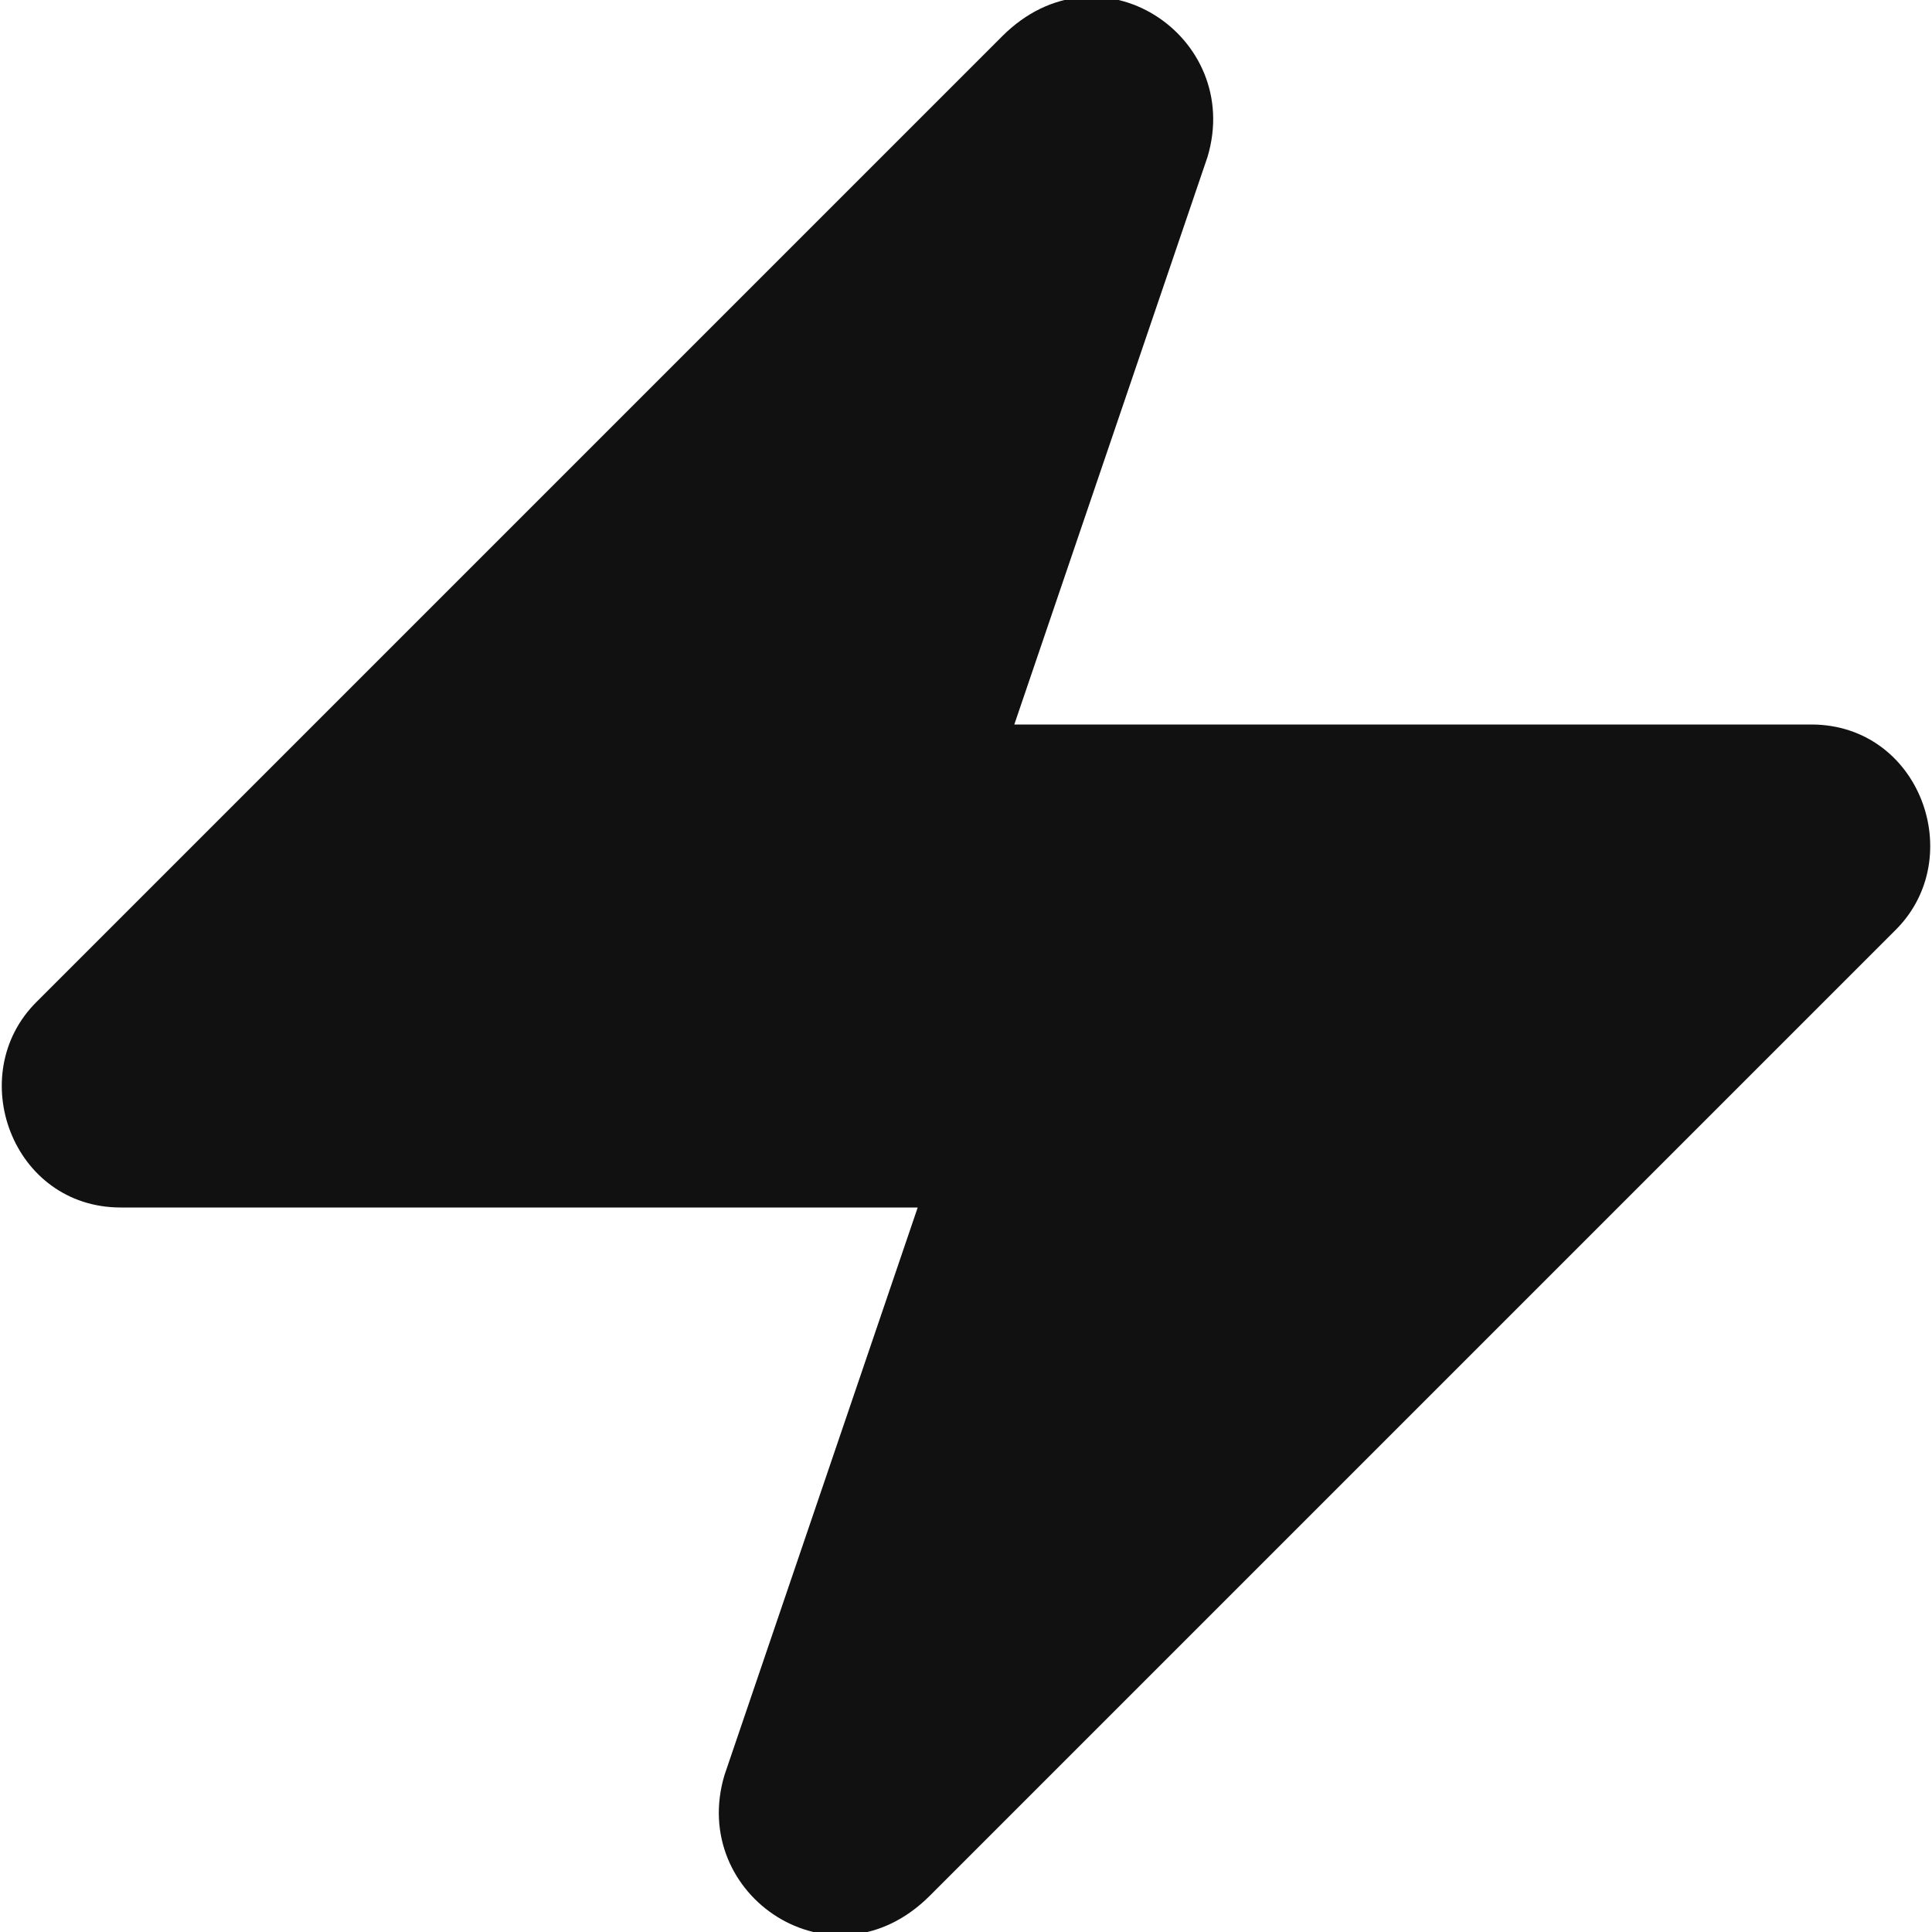 <svg xmlns="http://www.w3.org/2000/svg" viewBox="0 0 16 16" width="16" height="16"><title>lightning</title><g class="nc-icon-wrapper" fill="#111"><path class="st0" d="M15 6H8.4L10 1.3c.3-1-.9-1.8-1.7-1l-8 8C-.3 8.9.1 10 1 10h6.6L6 14.7c-.3 1 .9 1.8 1.7 1l8-8c.6-.6.2-1.7-.7-1.7z"/></g></svg>